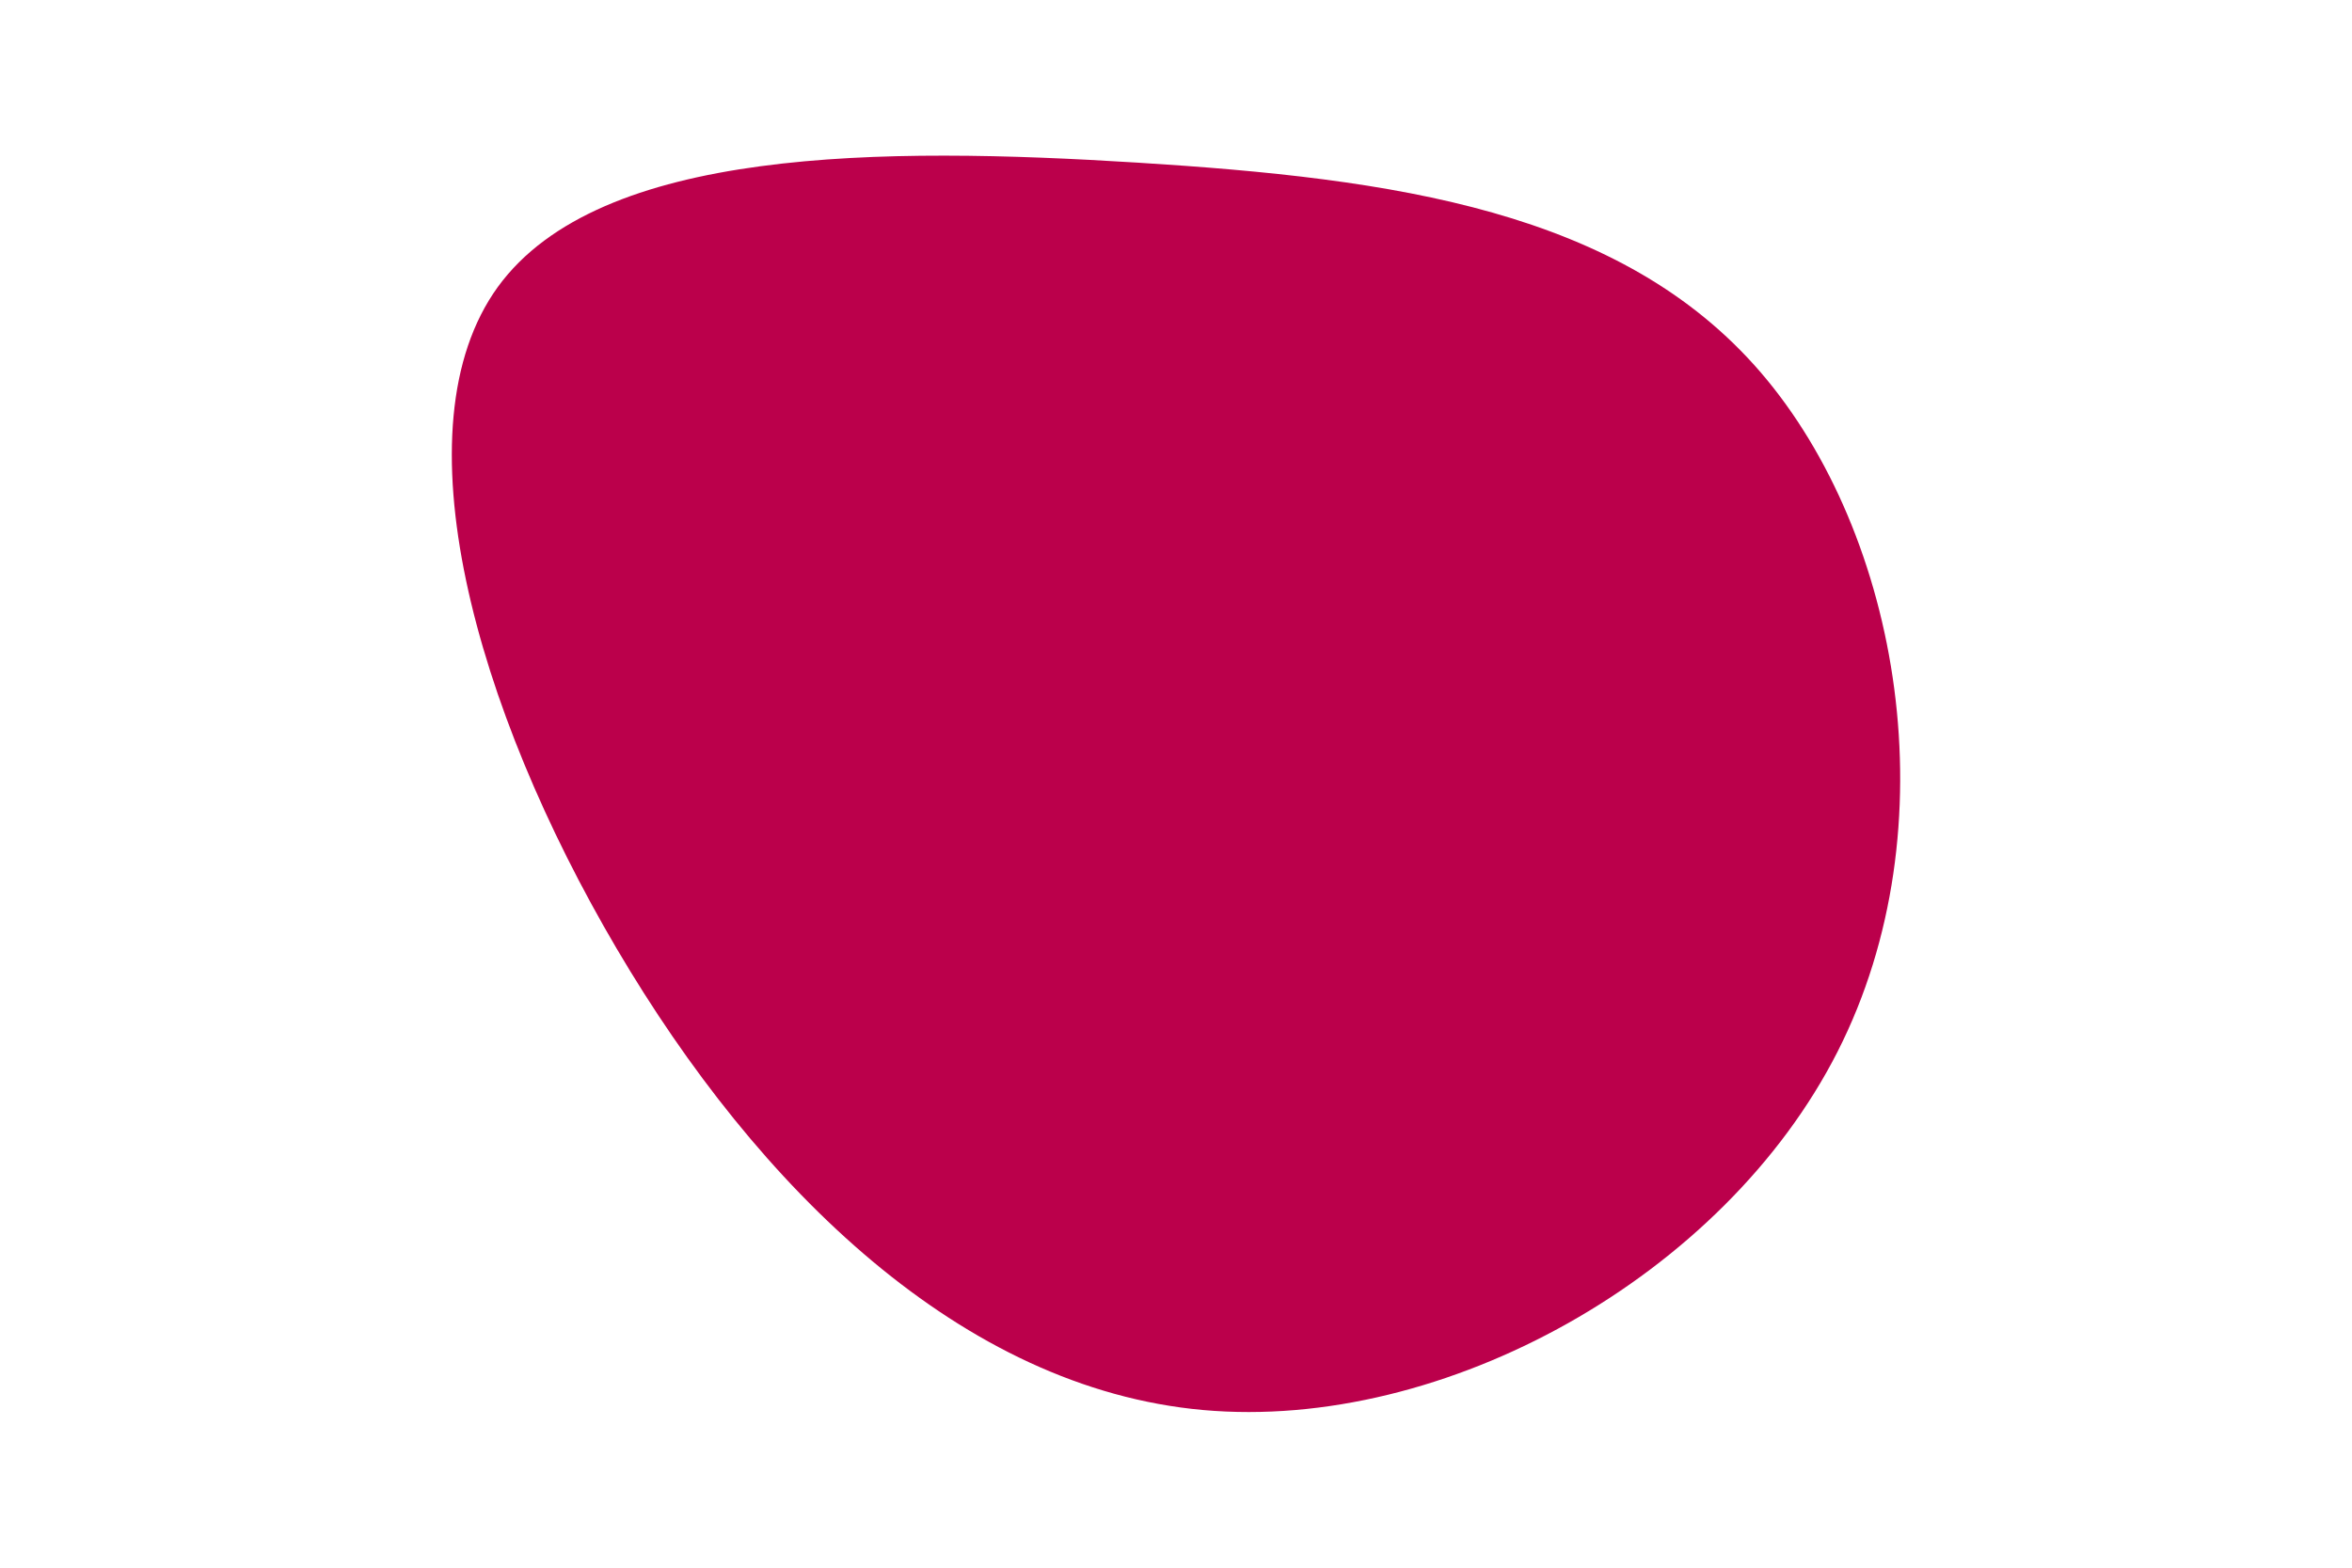 <svg id="visual" viewBox="0 0 900 600" width="900" height="600" xmlns="http://www.w3.org/2000/svg" xmlns:xlink="http://www.w3.org/1999/xlink" version="1.1"><g transform="translate(445.971 243.659)"><path d="M227.8 -101.1C281.2 -39 300.8 73 257.2 158.8C213.6 244.7 106.8 304.3 14.4 296C-77.9 287.7 -155.9 211.3 -210 119.4C-264.1 27.5 -294.4 -80 -255.5 -133.8C-216.5 -187.5 -108.3 -187.5 -10.5 -181.4C87.2 -175.3 174.4 -163.2 227.8 -101.1" fill="#BB004B"></path></g></svg>